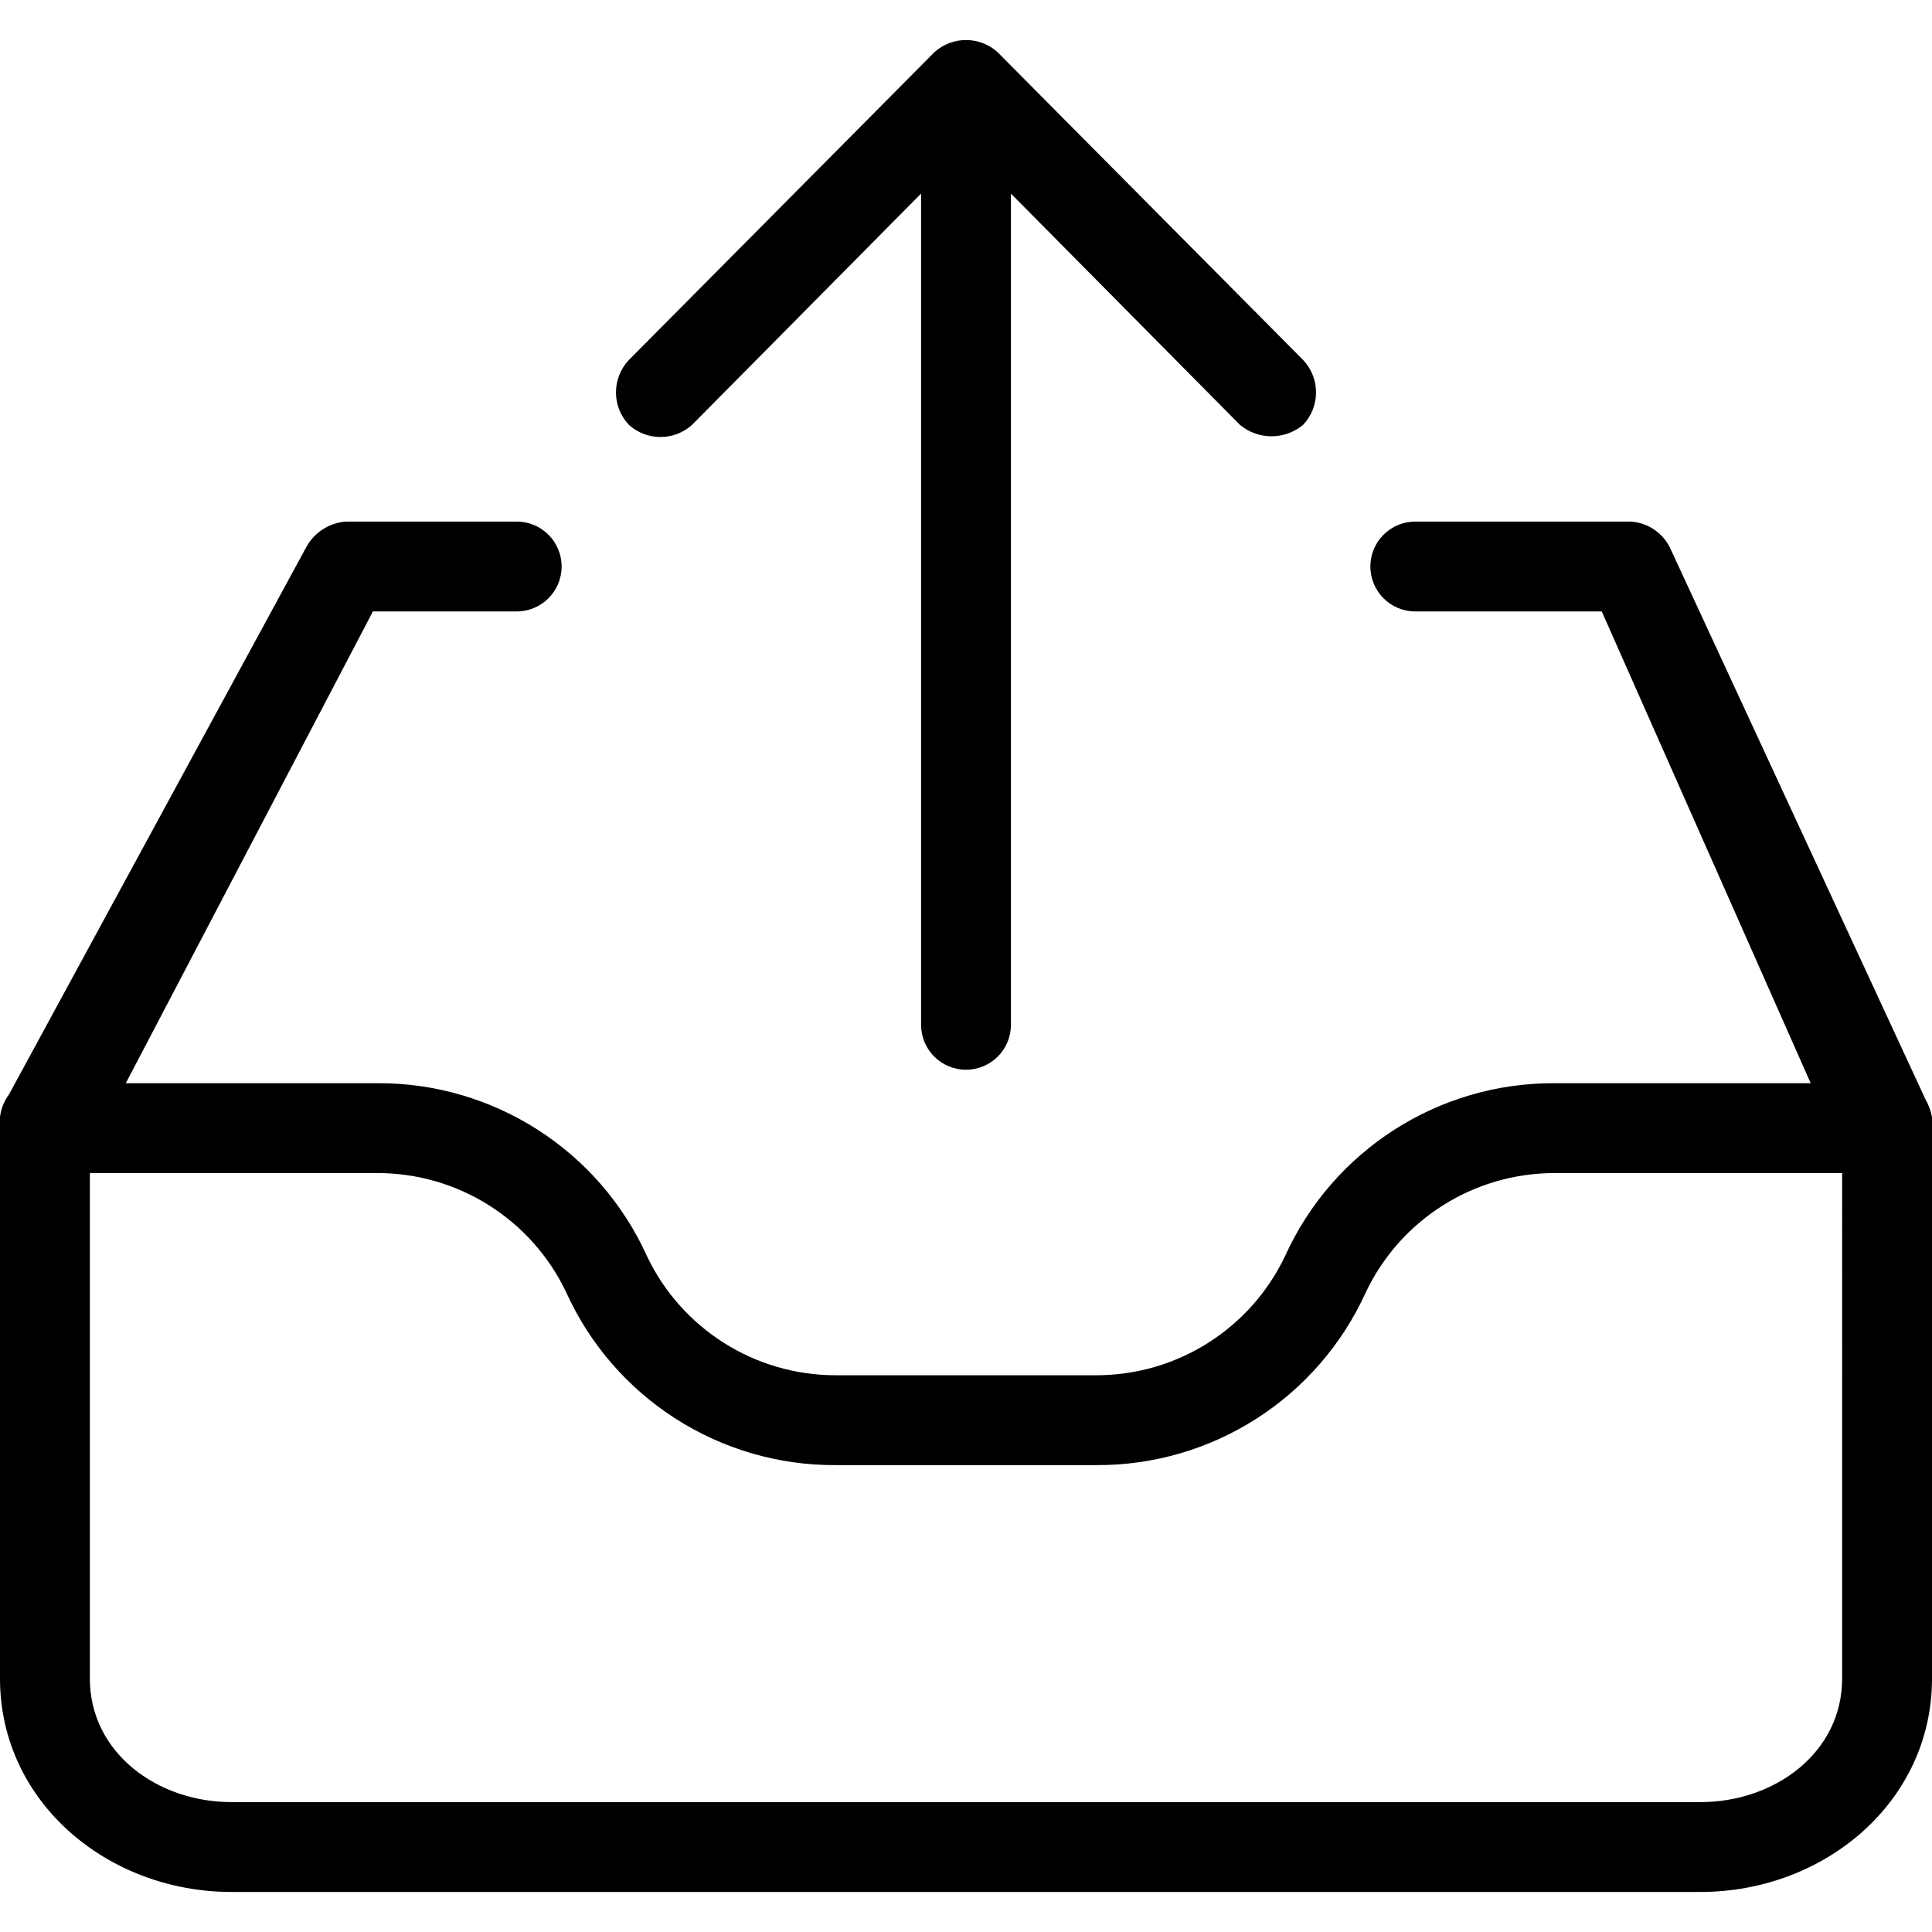<?xml version="1.0" encoding="iso-8859-1"?>
<!-- Generator: Adobe Illustrator 19.0.0, SVG Export Plug-In . SVG Version: 6.00 Build 0)  -->
<svg version="1.1" id="Capa_1" xmlns="http://www.w3.org/2000/svg" xmlns:xlink="http://www.w3.org/1999/xlink" x="0px" y="0px"
	 viewBox="0 0 449.306 449.306" style="enable-background:new 0 0 449.306 449.306;" xml:space="preserve">
<g>
	<g>
		<g>
			<path d="M160.914,98.834l53.29-53.812v193.306c0,5.771,4.678,10.449,10.449,10.449s10.449-4.678,10.449-10.449V45.021
				l53.29,53.812c4.247,3.503,10.382,3.503,14.629,0c4.047-4.24,4.047-10.911,0-15.151l-71.053-71.576
				c-4.165-3.725-10.464-3.725-14.629,0l-71.053,71.576c-4.047,4.24-4.047,10.911,0,15.151
				C150.45,102.559,156.749,102.559,160.914,98.834z"/>
			<path d="M447.739,255.568l-59.037-127.478c-1.584-3.872-5.231-6.506-9.404-6.792h-50.155c-5.771,0-10.449,4.678-10.449,10.449
				s4.678,10.449,10.449,10.449h43.363l48.588,109.714h-59.559c-27.004-0.133-51.563,15.625-62.694,40.229
				c-8.062,16.923-25.141,27.698-43.886,27.69h-60.604c-18.745,0.008-35.823-10.767-43.886-27.69
				c-11.131-24.604-35.69-40.362-62.694-40.229H29.257l57.469-109.714h33.437c5.771,0,10.449-4.678,10.449-10.449
				s-4.678-10.449-10.449-10.449H80.457c-4.017,0.298-7.584,2.676-9.404,6.269L2.09,254.523c-1.139,1.53-1.859,3.331-2.09,5.224
				V390.36c0,28.735,25.078,49.633,53.812,49.633h341.682c28.735,0,53.812-20.898,53.812-49.633V259.748
				C449.018,258.278,448.488,256.866,447.739,255.568z M428.408,390.36c0,17.241-15.673,28.735-32.914,28.735H53.812
				c-17.241,0-32.914-11.494-32.914-28.735V272.809h66.873c18.745-0.008,35.823,10.767,43.886,27.69
				c11.131,24.604,35.69,40.362,62.694,40.229h60.604c27.004,0.133,51.563-15.625,62.694-40.229
				c8.062-16.923,25.141-27.698,43.886-27.69h66.873V390.36z"/>
		</g>
	</g>
</g>
<g>
</g>
<g>
</g>
<g>
</g>
<g>
</g>
<g>
</g>
<g>
</g>
<g>
</g>
<g>
</g>
<g>
</g>
<g>
</g>
<g>
</g>
<g>
</g>
<g>
</g>
<g>
</g>
<g>
</g>
</svg>

